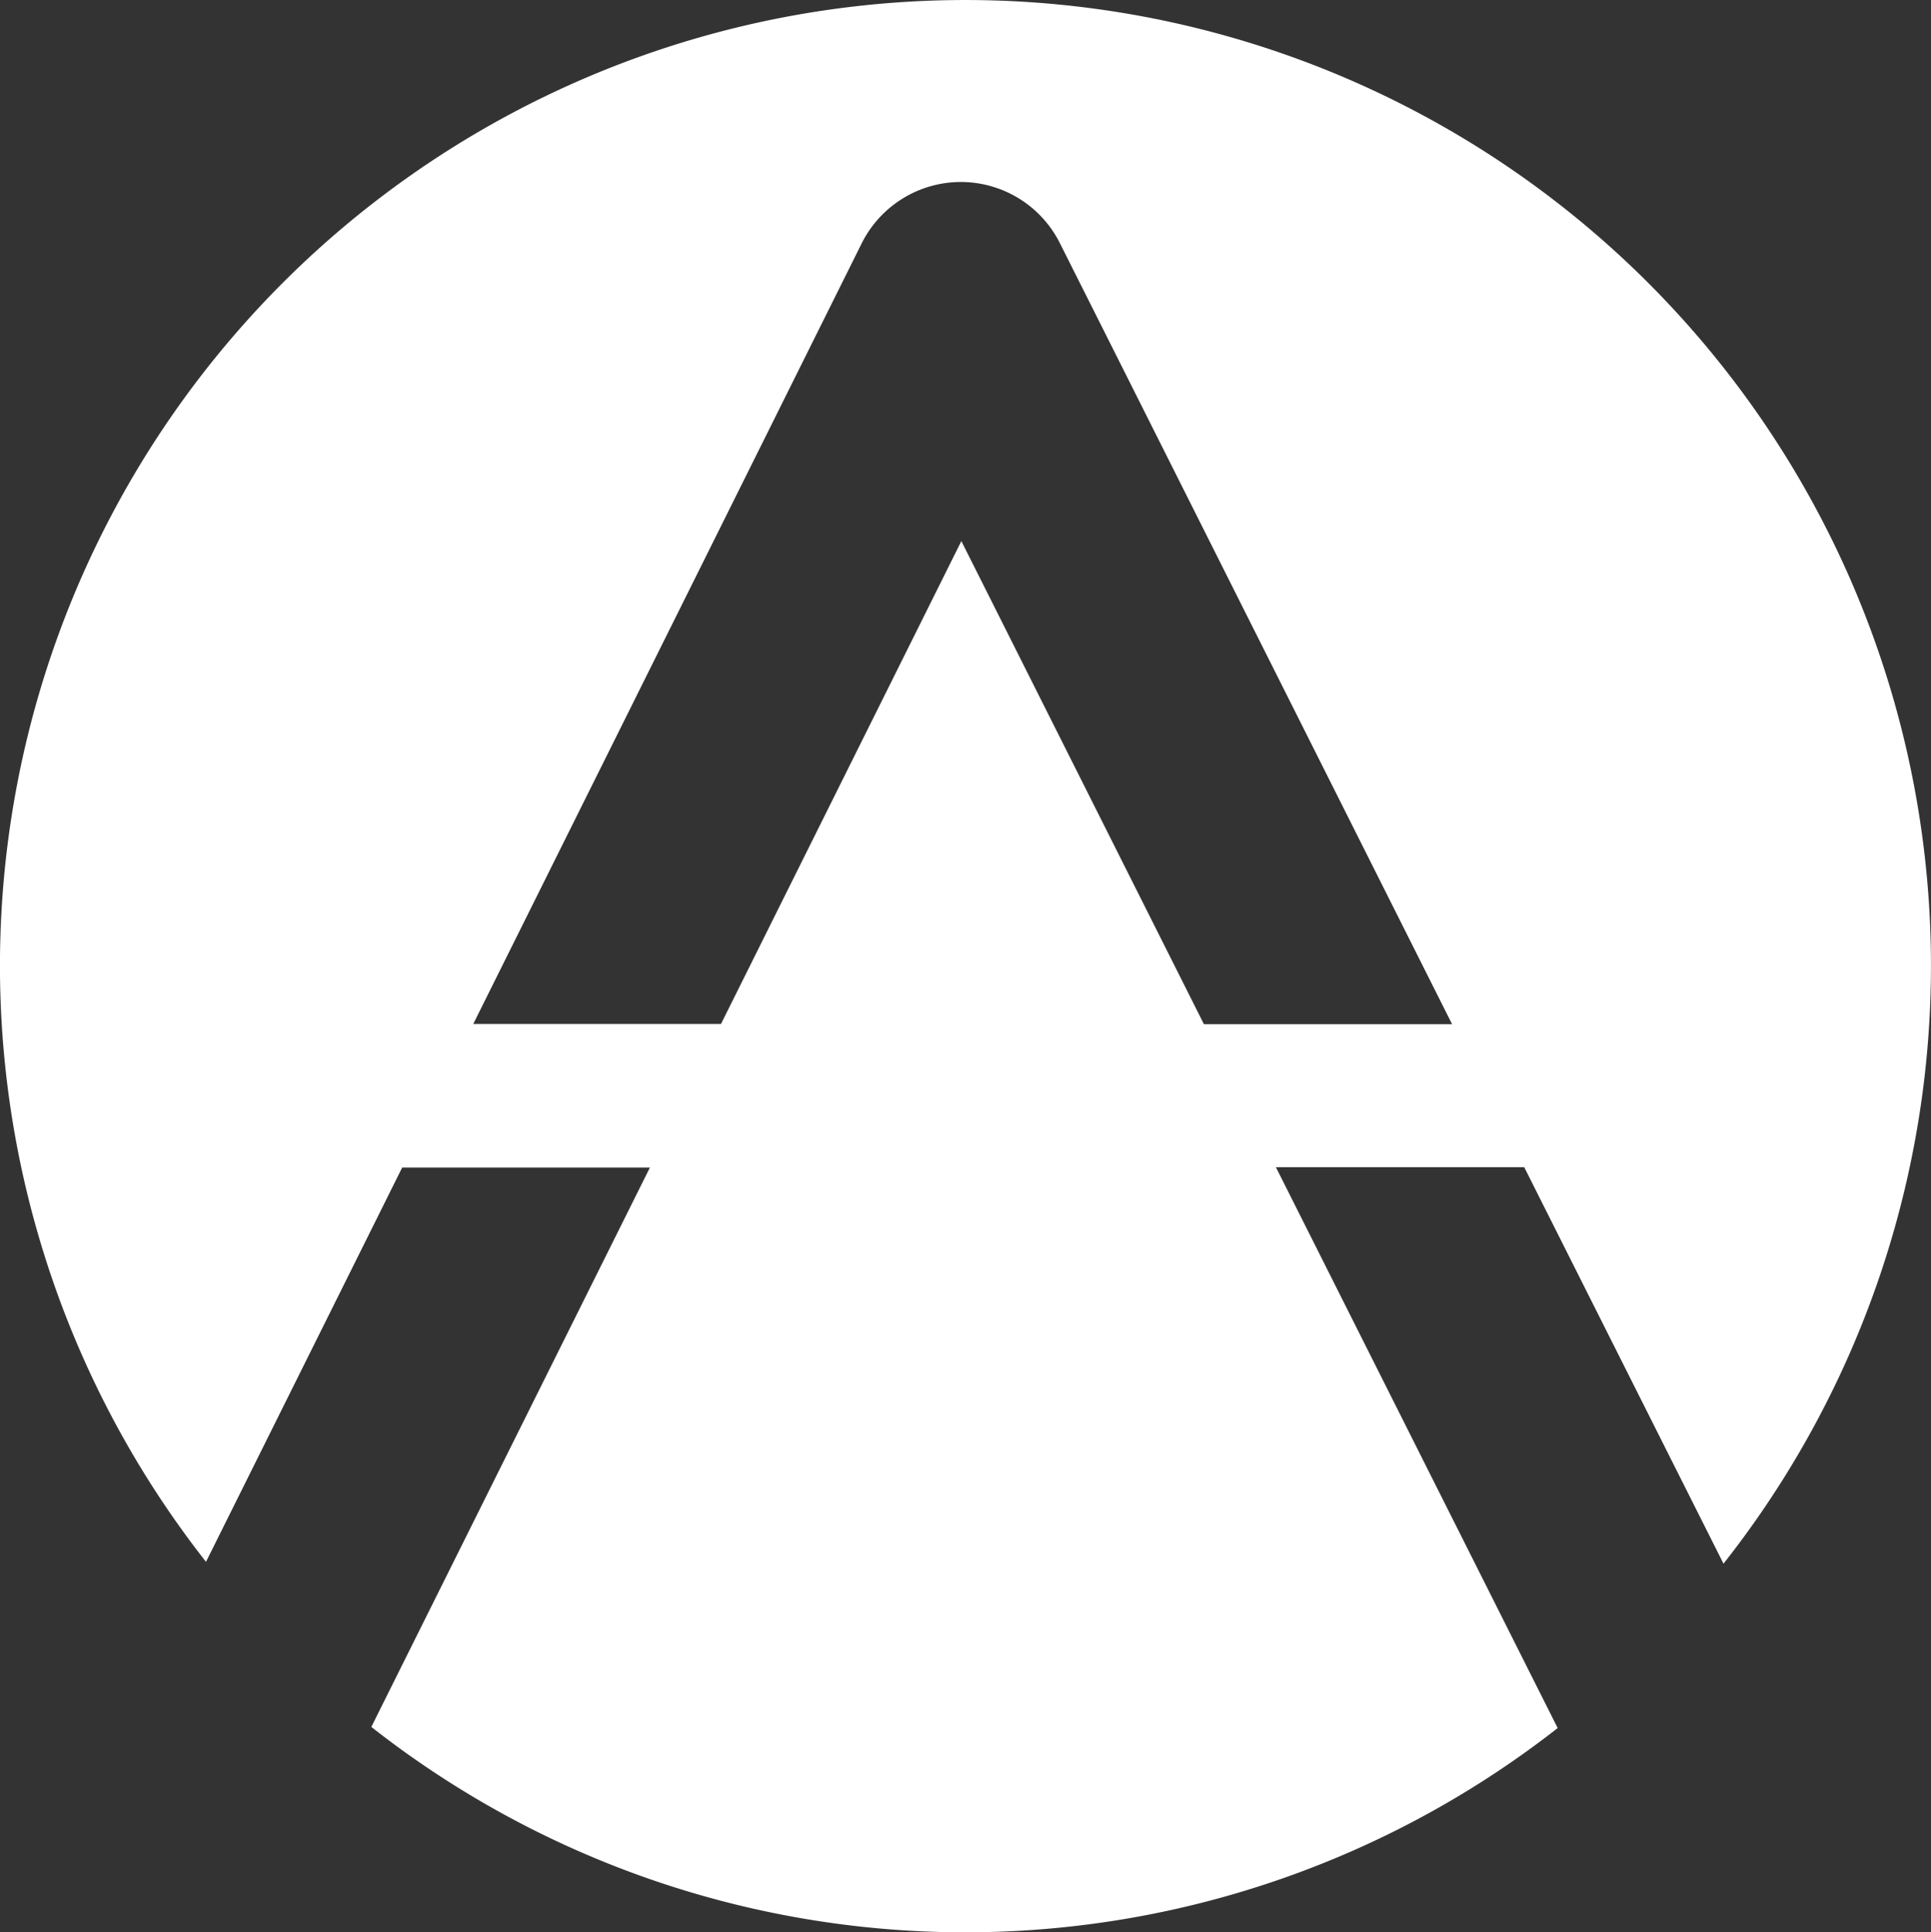 <svg xmlns="http://www.w3.org/2000/svg" width="35.856" height="35.875" viewBox="0 0 35.856 35.875">
  <rect x="0" y="0" width="35.856" height="35.875" fill="#333333" stroke="none"/>
  <path id="hero-icon" d="M40.978,40.973l3.7,7.361A17.928,17.928,0,1,0,16.5,48.3l3.643-7.321h4.6L19.57,51.365a17.853,17.853,0,0,0,22.029.021L36.367,40.973ZM30.526,29.348l-4.463,8.965h-4.6l7.211-14.49a2.059,2.059,0,0,1,1.841-1.142h0a2.059,2.059,0,0,1,1.841,1.136l7.282,14.5H35.03Z" transform="translate(-12.675 -19.302)" fill="#fff"/>
</svg>
